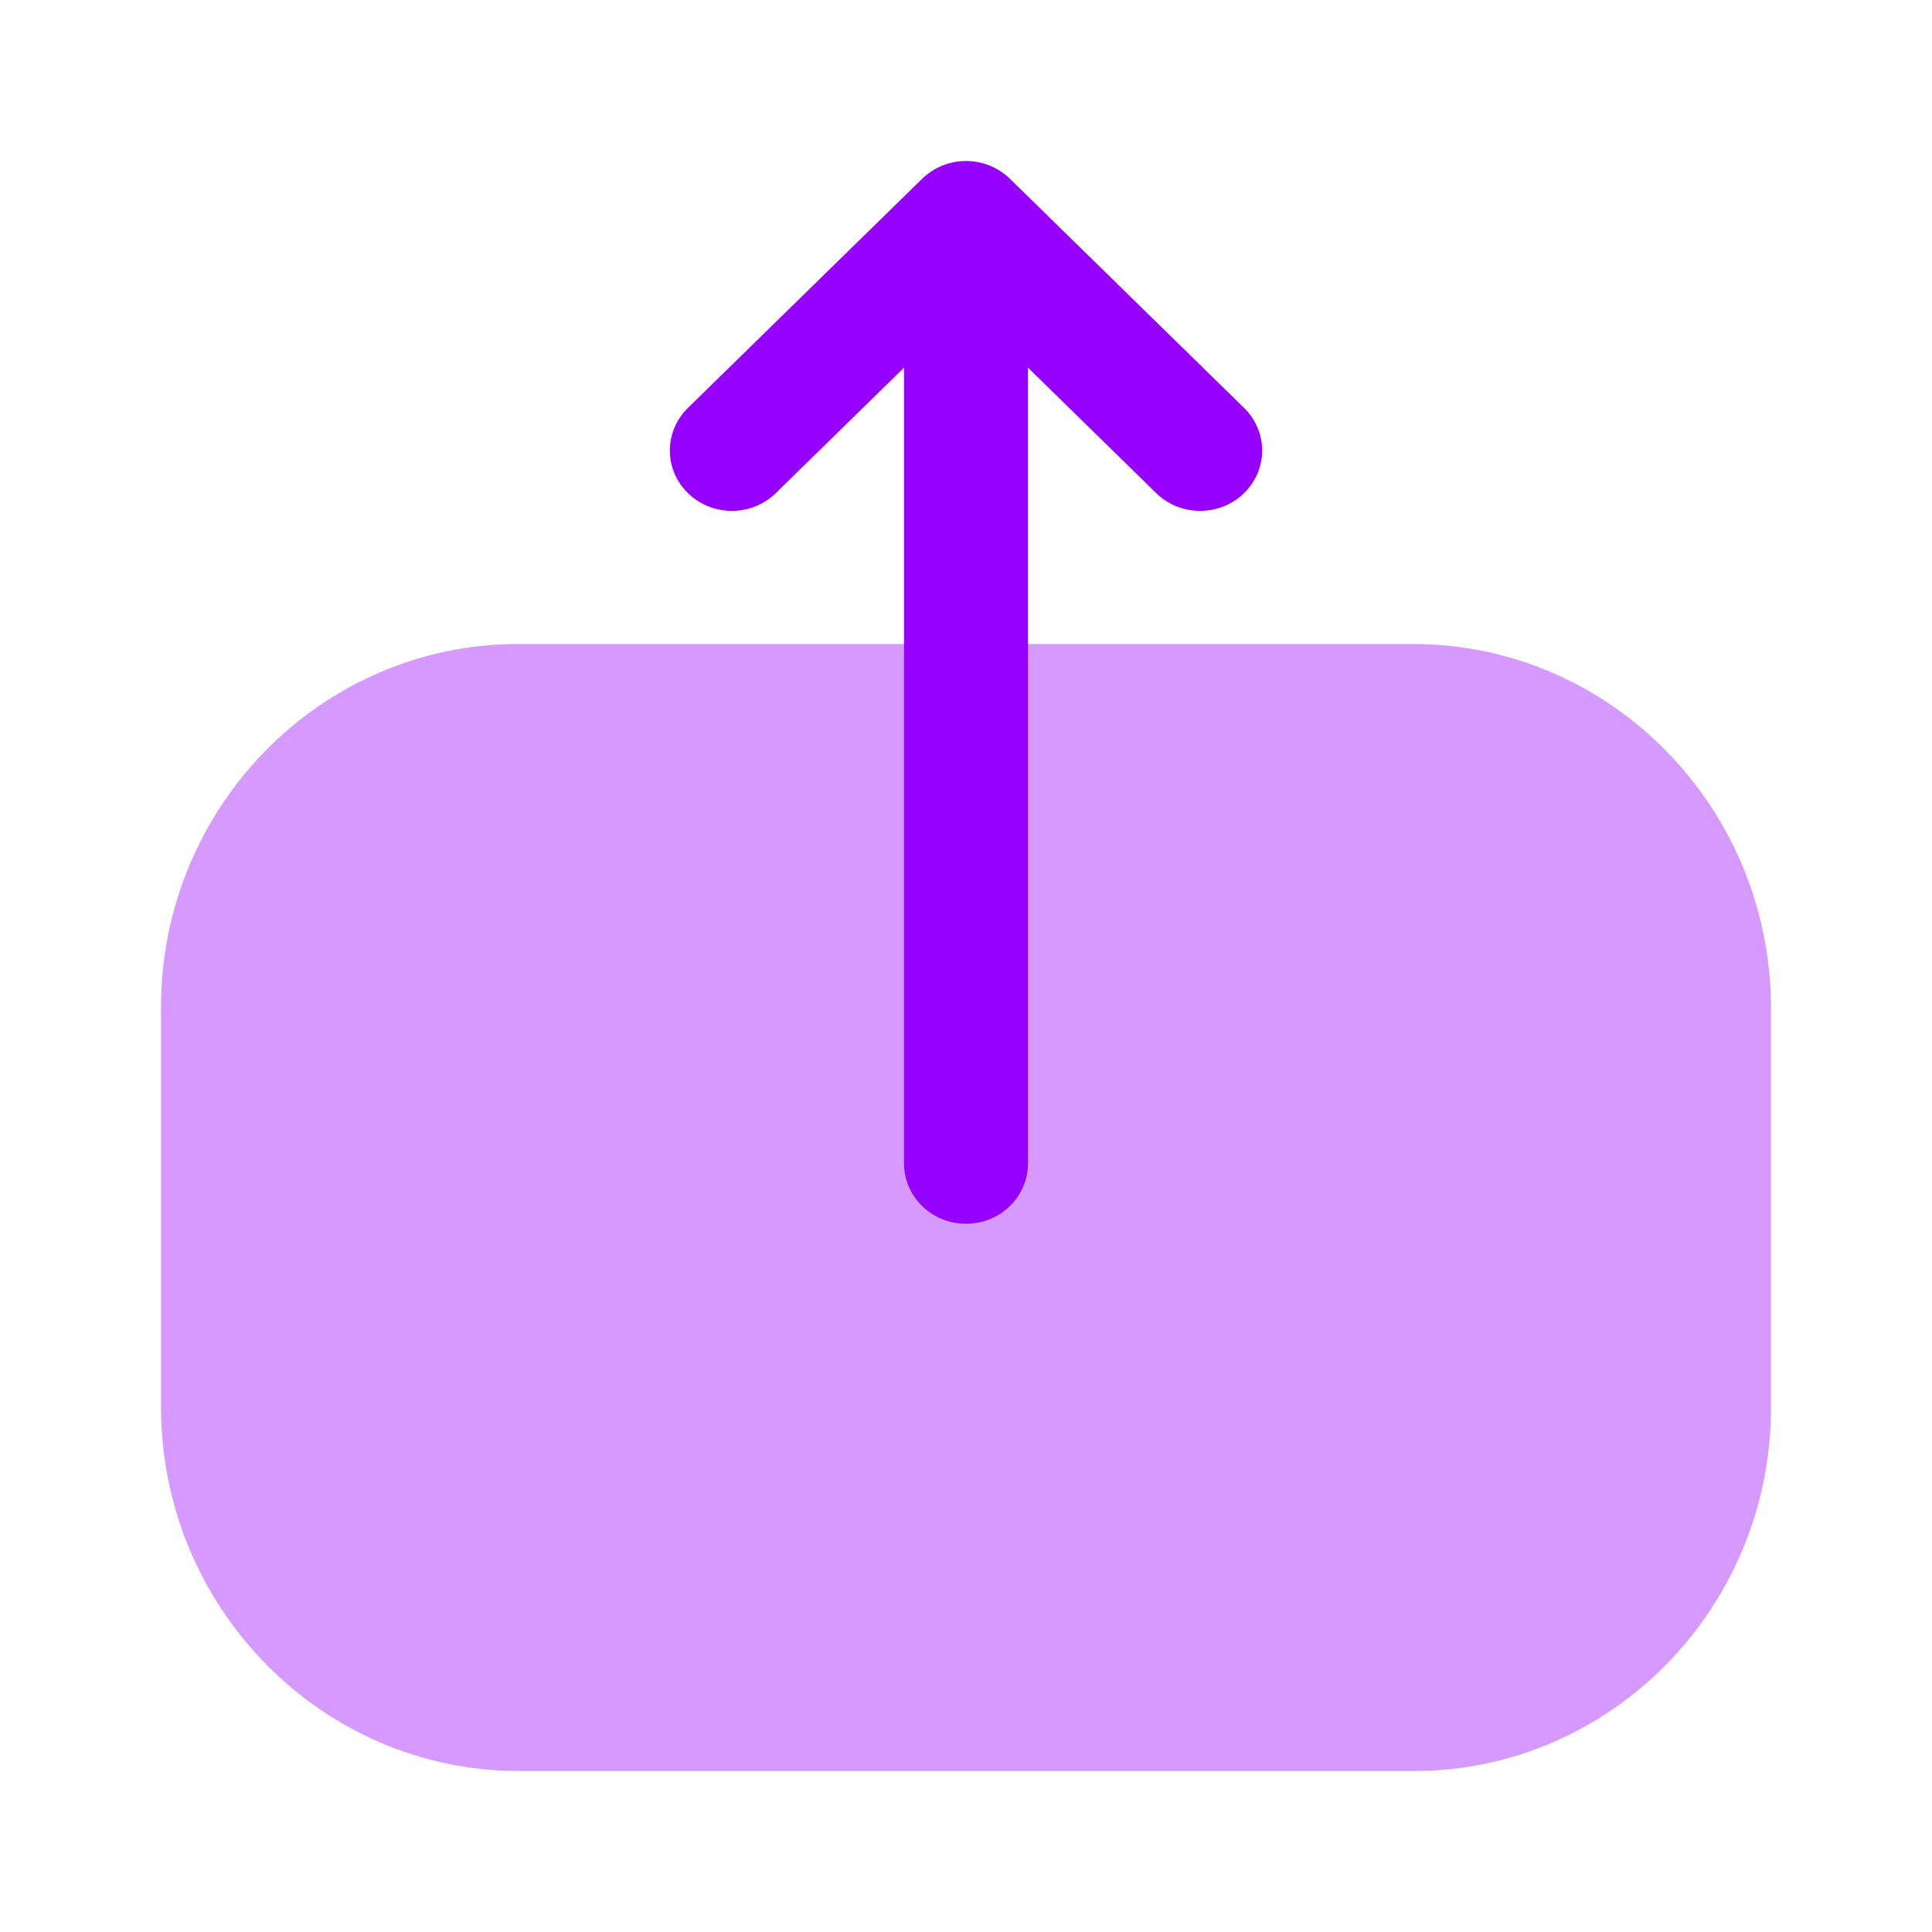 <?xml version="1.0" encoding="UTF-8"?>
<svg width="24px"  height="24px"  viewBox="0 0 24 24" version="1.1" xmlns="http://www.w3.org/2000/svg" xmlns:xlink="http://www.w3.org/1999/xlink">
    <title>Iconly/Bulk/Upload</title>
    <g id="Iconly/Bulk/Upload" stroke="none" stroke-width="1" fill="#9600ff"  fill-rule="evenodd">
        <g id="Upload" transform="translate(2, 2)" fill="#9600ff"  fill-rule="nonzero">
            <path d="M3,7.447 C3,4.996 5.03,3 7.525,3 L12.486,3 C14.975,3 17,4.99 17,7.437 L17,18.553 C17,21.005 14.97,23 12.474,23 L7.515,23 C5.025,23 3,21.01 3,18.563 L3,17.623 L3,7.447 Z" id="Fill-1" opacity="0.4" transform="translate(10, 13) rotate(-90) translate(-10, -13) "></path>
            <path d="M16.38,6.056 L13.534,3.147 C13.24,2.847 12.766,2.847 12.473,3.149 C12.181,3.451 12.182,3.938 12.475,4.238 L14.034,5.831 L12.539,5.831 L4.149,5.831 C3.735,5.831 3.399,6.176 3.399,6.601 C3.399,7.027 3.735,7.371 4.149,7.371 L14.034,7.371 L12.475,8.964 C12.182,9.264 12.181,9.751 12.473,10.053 C12.62,10.204 12.812,10.28 13.005,10.28 C13.196,10.28 13.388,10.204 13.534,10.055 L16.38,7.147 C16.521,7.002 16.601,6.806 16.601,6.601 C16.601,6.397 16.521,6.201 16.38,6.056" id="Fill-3" transform="translate(10, 6.601) rotate(-90) translate(-10, -6.601) "></path>
        </g>
    </g>
</svg>
